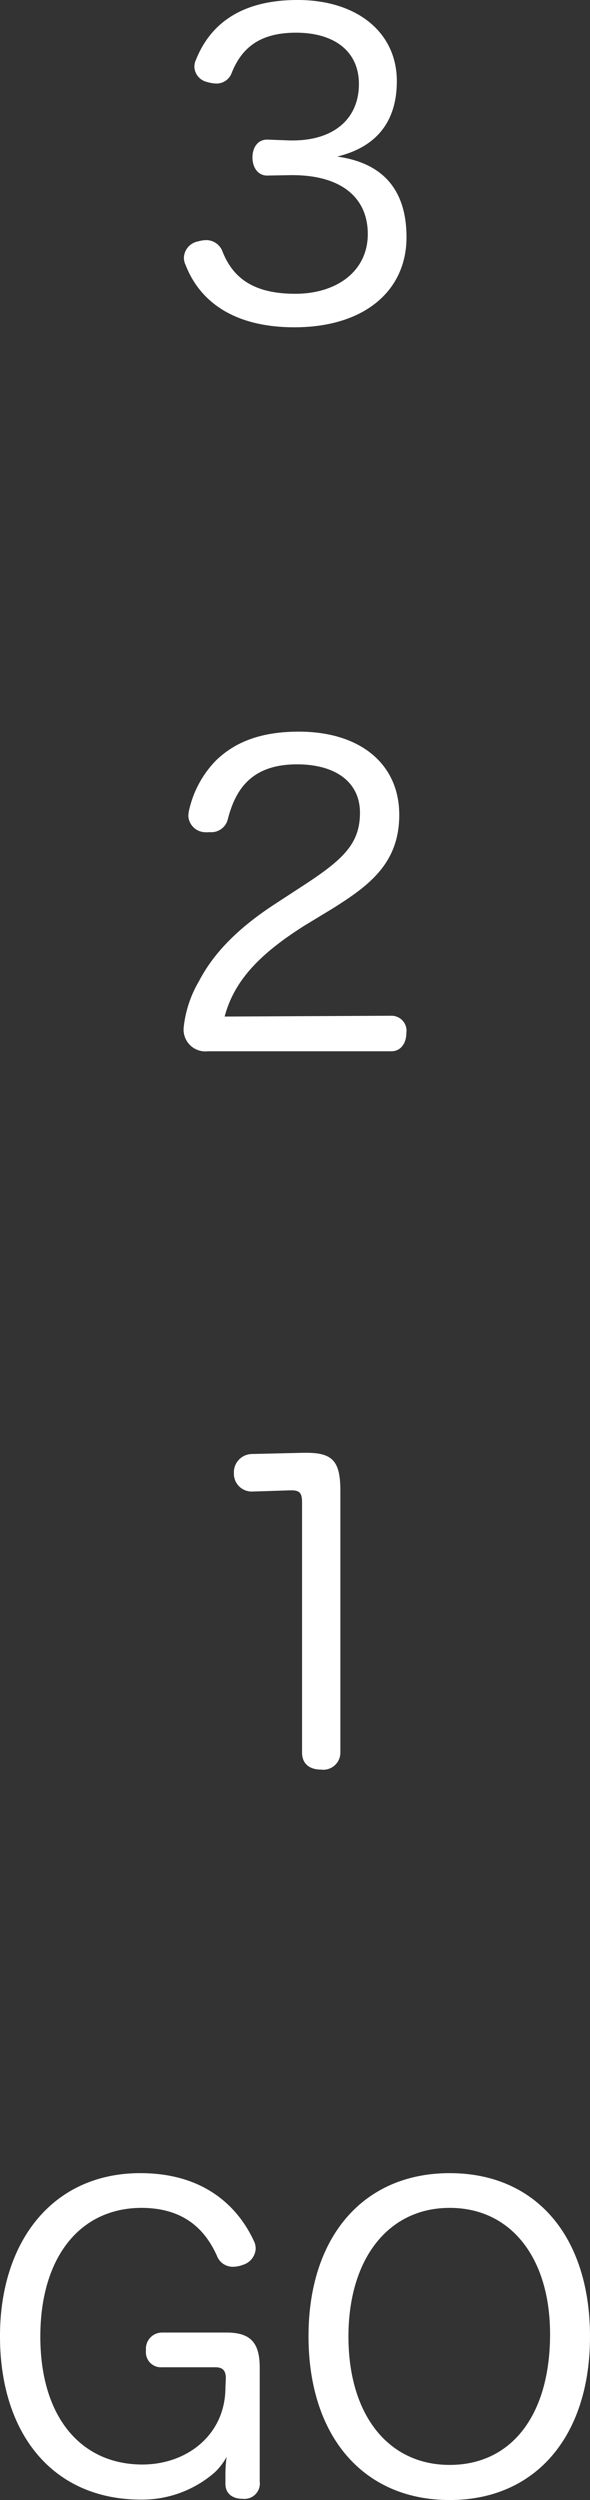 <svg xmlns="http://www.w3.org/2000/svg" viewBox="0 0 73.15 309.75"><rect x="0" y="0" width="73.15" height="309.75" fill="#333333" stroke="none"/><g id="レイヤー_2" data-name="レイヤー 2"><g id="レイヤー_1-2" data-name="レイヤー 1"><path d="M33.2,21.75c-1.25.05-1.9-1.05-1.9-2.25s.65-2.25,1.9-2.2l2.7.1h.4c5.05,0,8.2-2.65,8.2-7,0-4-3-6.35-7.8-6.35-4.45,0-6.75,1.85-8,5.05a2,2,0,0,1-1.9,1.25,4.26,4.26,0,0,1-1.15-.2A2,2,0,0,1,24.1,8.3a2,2,0,0,1,.2-.9C25.8,3.65,29.15,0,36.9,0c7.35,0,12.3,4,12.3,10.05,0,4.95-2.45,8.15-7.4,9.35,5.8.8,8.6,4.25,8.6,10,0,6.6-5.2,11.15-13.9,11.15C29,40.55,24.75,37.35,23,32.8a2,2,0,0,1-.2-.9,2.15,2.15,0,0,1,1.8-2,3.73,3.73,0,0,1,1-.15A2.15,2.15,0,0,1,27.6,31.2c1.3,3.25,3.85,5.2,9,5.2s9-2.8,9-7.4-3.4-7.3-9.35-7.3H36Z" fill="#fff"/><path d="M48.53,125.85A1.86,1.86,0,0,1,50.38,128c0,1.19-.65,2.25-1.85,2.25H25.78a2.7,2.7,0,0,1-3-3,14.25,14.25,0,0,1,1.9-5.7c1.8-3.45,4.8-6.55,9.5-9.6l3.45-2.25c4.9-3.2,7-5.15,7-9s-3.1-6-7.8-6c-5.85,0-7.7,3.35-8.6,6.85A2.1,2.1,0,0,1,26,103.1a3.78,3.78,0,0,1-.75,0,2.14,2.14,0,0,1-1.9-2,3.86,3.86,0,0,1,.1-.75,12.86,12.86,0,0,1,3.3-6.1c2.25-2.2,5.4-3.6,10.3-3.6,7.6,0,12.45,4,12.45,10.3,0,6.1-3.85,8.85-8.4,11.7l-3.3,2c-5.55,3.5-8.75,6.8-9.95,11.3Z" fill="#fff"/><path d="M42.2,217.1a2.12,2.12,0,0,1-2.4,2.15c-1.4,0-2.35-.7-2.35-2.1v-31c0-1.1-.25-1.5-1.3-1.5H36l-4.7.15h-.1a2.2,2.2,0,0,1-2.2-2.25,2.27,2.27,0,0,1,2.2-2.4l6.4-.15H38c3.3,0,4.2,1.1,4.2,4.75Z" fill="#fff"/><path d="M28,294.7c0-.85-.25-1.4-1.3-1.4H20.1a1.87,1.87,0,0,1-2-2.1,2,2,0,0,1,2-2.2h8c3,0,4.1,1.3,4.1,4.35v14.1a1.91,1.91,0,0,1-2.1,2.15c-1.35,0-2.15-.7-2.15-1.85v-1.3a15.83,15.83,0,0,1,.15-2.05,8,8,0,0,1-1.45,1.9,13.71,13.71,0,0,1-9.15,3.4C6.55,309.7,0,301.55,0,289.45c0-11.7,6.5-20.2,17.4-20.2,8.35,0,12.3,4.6,14.05,8.35a2.15,2.15,0,0,1,.25,1,2.21,2.21,0,0,1-1.55,2,3.71,3.71,0,0,1-1.25.25,2.09,2.09,0,0,1-2-1.35c-1.35-3-3.85-5.95-9.4-5.95C9.8,273.6,5,279.8,5,289.5c0,10.1,5.15,15.85,12.65,15.85,5.55,0,10.3-3.7,10.3-9.55Z" fill="#fff"/><path d="M73.15,289.5c0,12.3-6.7,20.25-17.4,20.25s-17.5-7.9-17.5-20.3c0-12.25,6.75-20.2,17.5-20.2S73.15,277.15,73.15,289.5Zm-29.95,0c0,9.65,4.9,15.9,12.55,15.9s12.45-6.15,12.45-16.2c0-9.45-4.85-15.65-12.45-15.65S43.2,279.85,43.2,289.5Z" fill="#fff"/></g></g></svg>